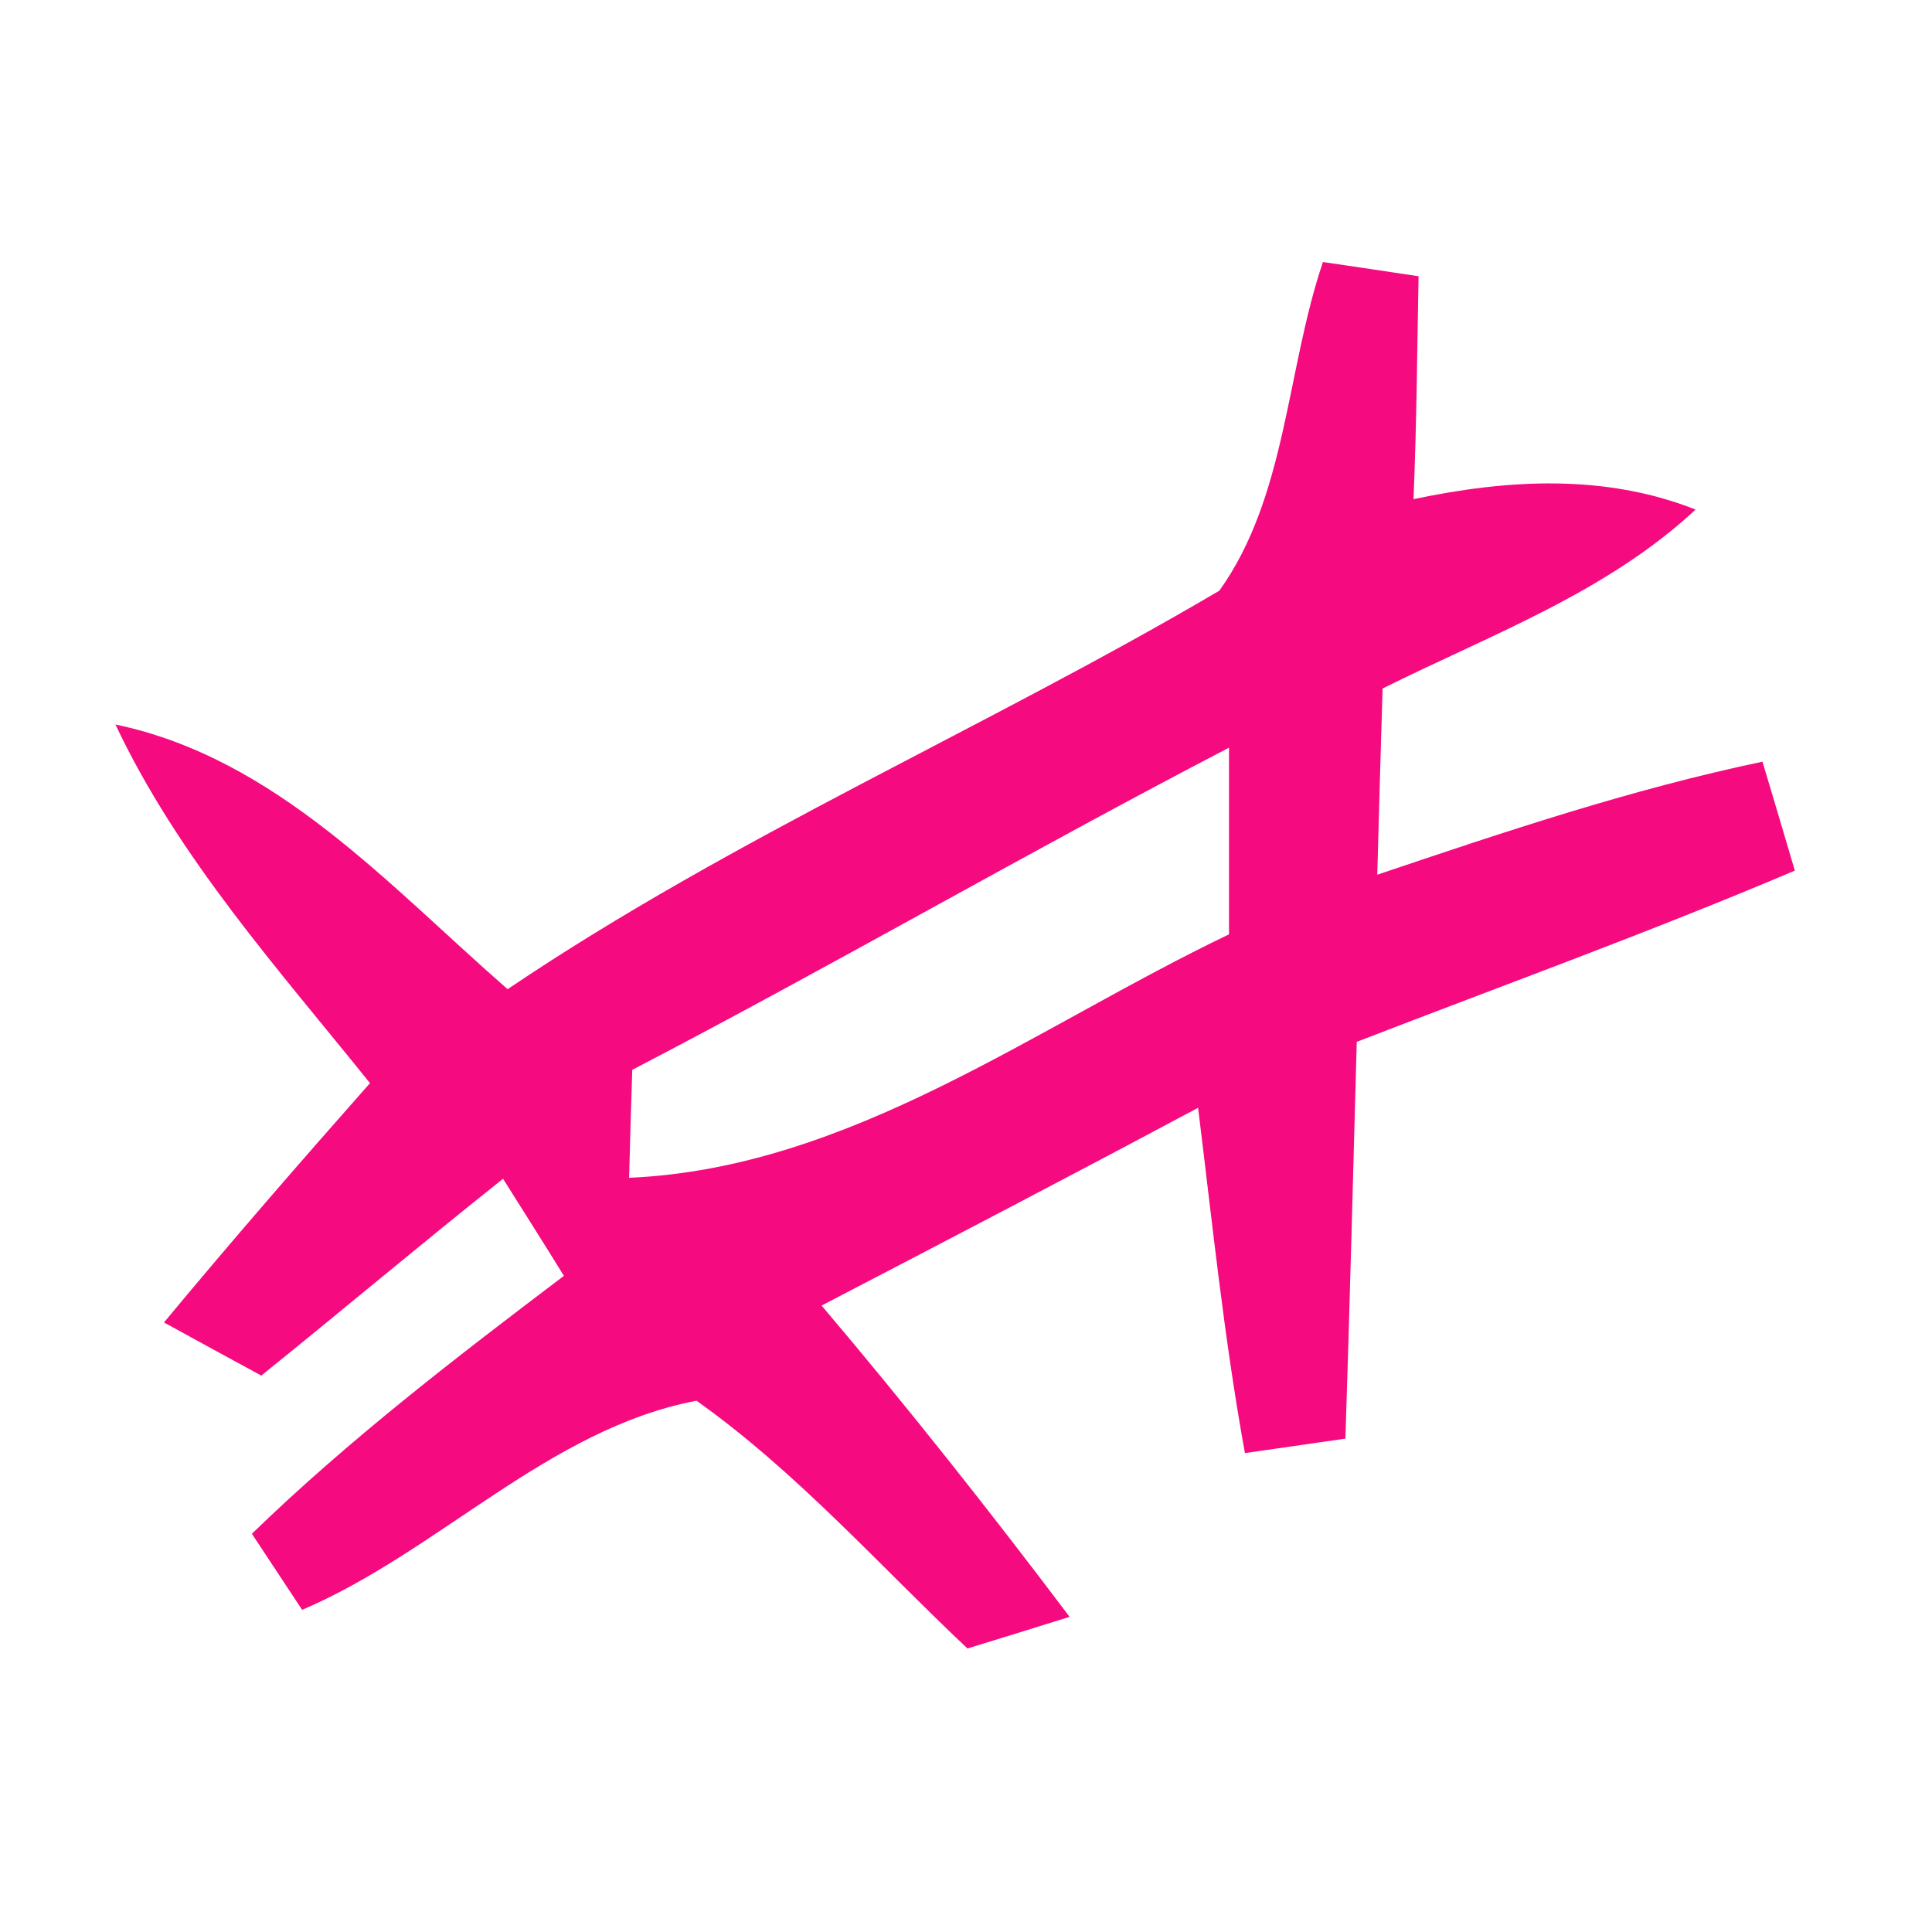 <?xml version="1.0" encoding="UTF-8" ?>
<!DOCTYPE svg PUBLIC "-//W3C//DTD SVG 1.1//EN" "http://www.w3.org/Graphics/SVG/1.1/DTD/svg11.dtd">
<svg width="80pt" height="80pt" viewBox="0 0 80 80" version="1.1" xmlns="http://www.w3.org/2000/svg">
<path fill="#f4007a" opacity="0.96" d=" M 54.78 10.85 C 56.10 11.04 57.42 11.24 58.74 11.44 C 58.68 14.52 58.66 17.60 58.53 20.67 C 62.41 19.85 66.44 19.61 70.21 21.10 C 66.52 24.54 61.70 26.29 57.25 28.51 C 57.17 31.08 57.10 33.65 57.03 36.22 C 62.28 34.45 67.54 32.68 72.98 31.54 C 73.43 33.04 73.88 34.55 74.32 36.05 C 68.34 38.59 62.23 40.80 56.18 43.14 C 56.03 48.61 55.89 54.09 55.71 59.57 C 54.32 59.77 52.94 59.97 51.55 60.17 C 50.69 55.44 50.20 50.64 49.61 45.87 C 44.43 48.64 39.23 51.35 34.02 54.06 C 37.57 58.25 40.98 62.56 44.29 66.95 C 42.88 67.39 41.47 67.83 40.06 68.26 C 36.38 64.79 32.98 60.94 28.84 58.00 C 22.71 59.17 18.18 64.24 12.51 66.66 C 11.99 65.87 10.95 64.30 10.43 63.51 C 14.45 59.61 18.90 56.20 23.35 52.83 C 22.52 51.48 21.67 50.15 20.83 48.81 C 17.46 51.49 14.17 54.26 10.82 56.96 C 9.48 56.23 8.13 55.50 6.79 54.76 C 9.57 51.41 12.43 48.12 15.32 44.85 C 11.52 40.12 7.39 35.53 4.78 30.00 C 11.44 31.39 16.11 36.68 21.02 40.96 C 30.38 34.64 40.79 30.17 50.49 24.46 C 53.28 20.56 53.26 15.34 54.78 10.85 M 50.89 30.96 C 42.58 35.28 34.48 39.98 26.18 44.30 C 26.13 45.79 26.09 47.28 26.05 48.77 C 35.21 48.37 42.86 42.53 50.89 38.69 C 50.89 36.11 50.89 33.53 50.89 30.96 Z" />
</svg>
